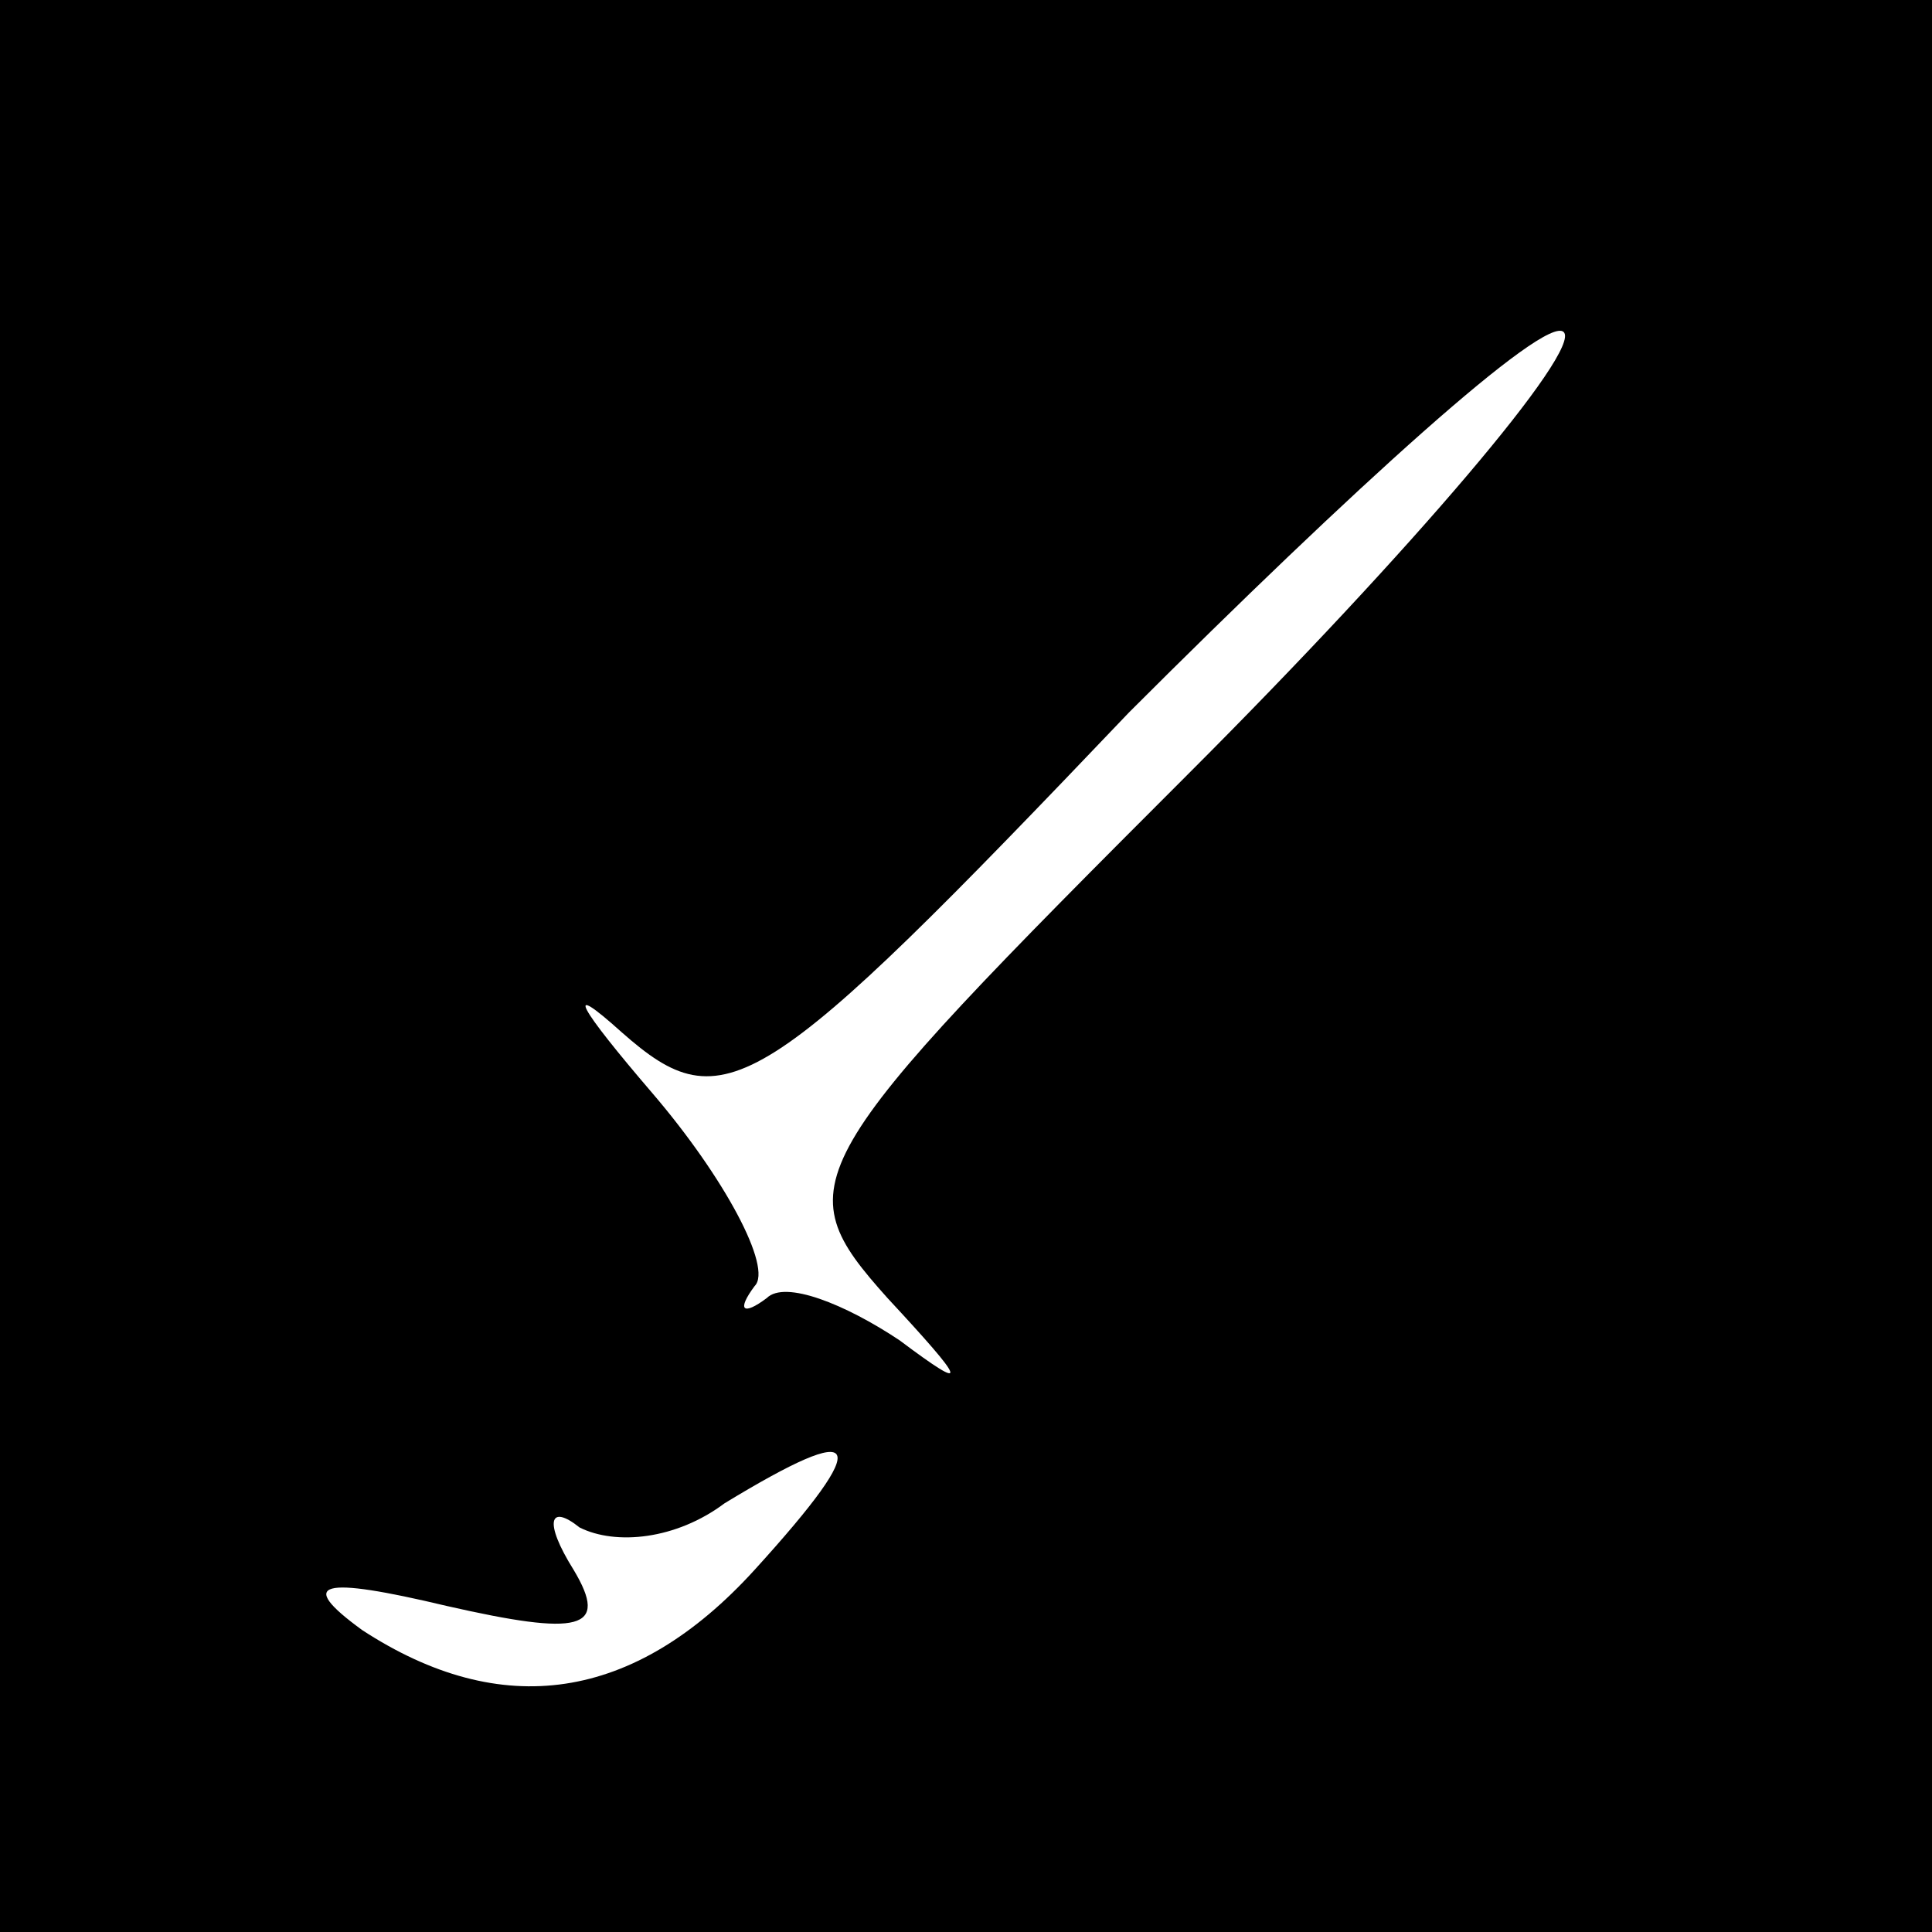 <?xml version="1.0" standalone="no"?>
<!DOCTYPE svg PUBLIC "-//W3C//DTD SVG 20010904//EN"
 "http://www.w3.org/TR/2001/REC-SVG-20010904/DTD/svg10.dtd">
<svg version="1.0" xmlns="http://www.w3.org/2000/svg"
 width="32pt" height="32pt" viewBox="0 0 32 32"
 preserveAspectRatio="xMidYMid meet">
<rect x="0" y="0" width="32" height="32" fill="#808080" stroke="none"/>
<g transform="translate(0,32) scale(0.1,-0.1)"
fill="#000000" stroke="none">
<path fill="#000000" stroke="none" d="M0 160 l0 -160 160 0 160 0 0 160 0
160 -160 0 -160 0 0 -160z"/>
<path fill="#ffffff" stroke="none" d="M197 192 c-65 -65 -67 -68 -50 -87 13
-14 14 -16 2 -7 -9 6 -19 10 -22 7 -4 -3 -5 -2 -2 2 3 3 -5 18 -17 32 -12 14
-15 19 -5 10 17 -15 23 -11 84 53 37 37 69 66 72 63 3 -3 -25 -36 -62 -73z"/>
<path fill="#ffffff" stroke="none" d="M125 60 c-20 -22 -42 -25 -65 -10 -11
8 -7 9 14 4 22 -5 27 -4 21 6 -5 8 -4 11 1 7 6 -3 16 -2 24 4 23 14 25 11 5
-11z"/>
</g>
</svg>
